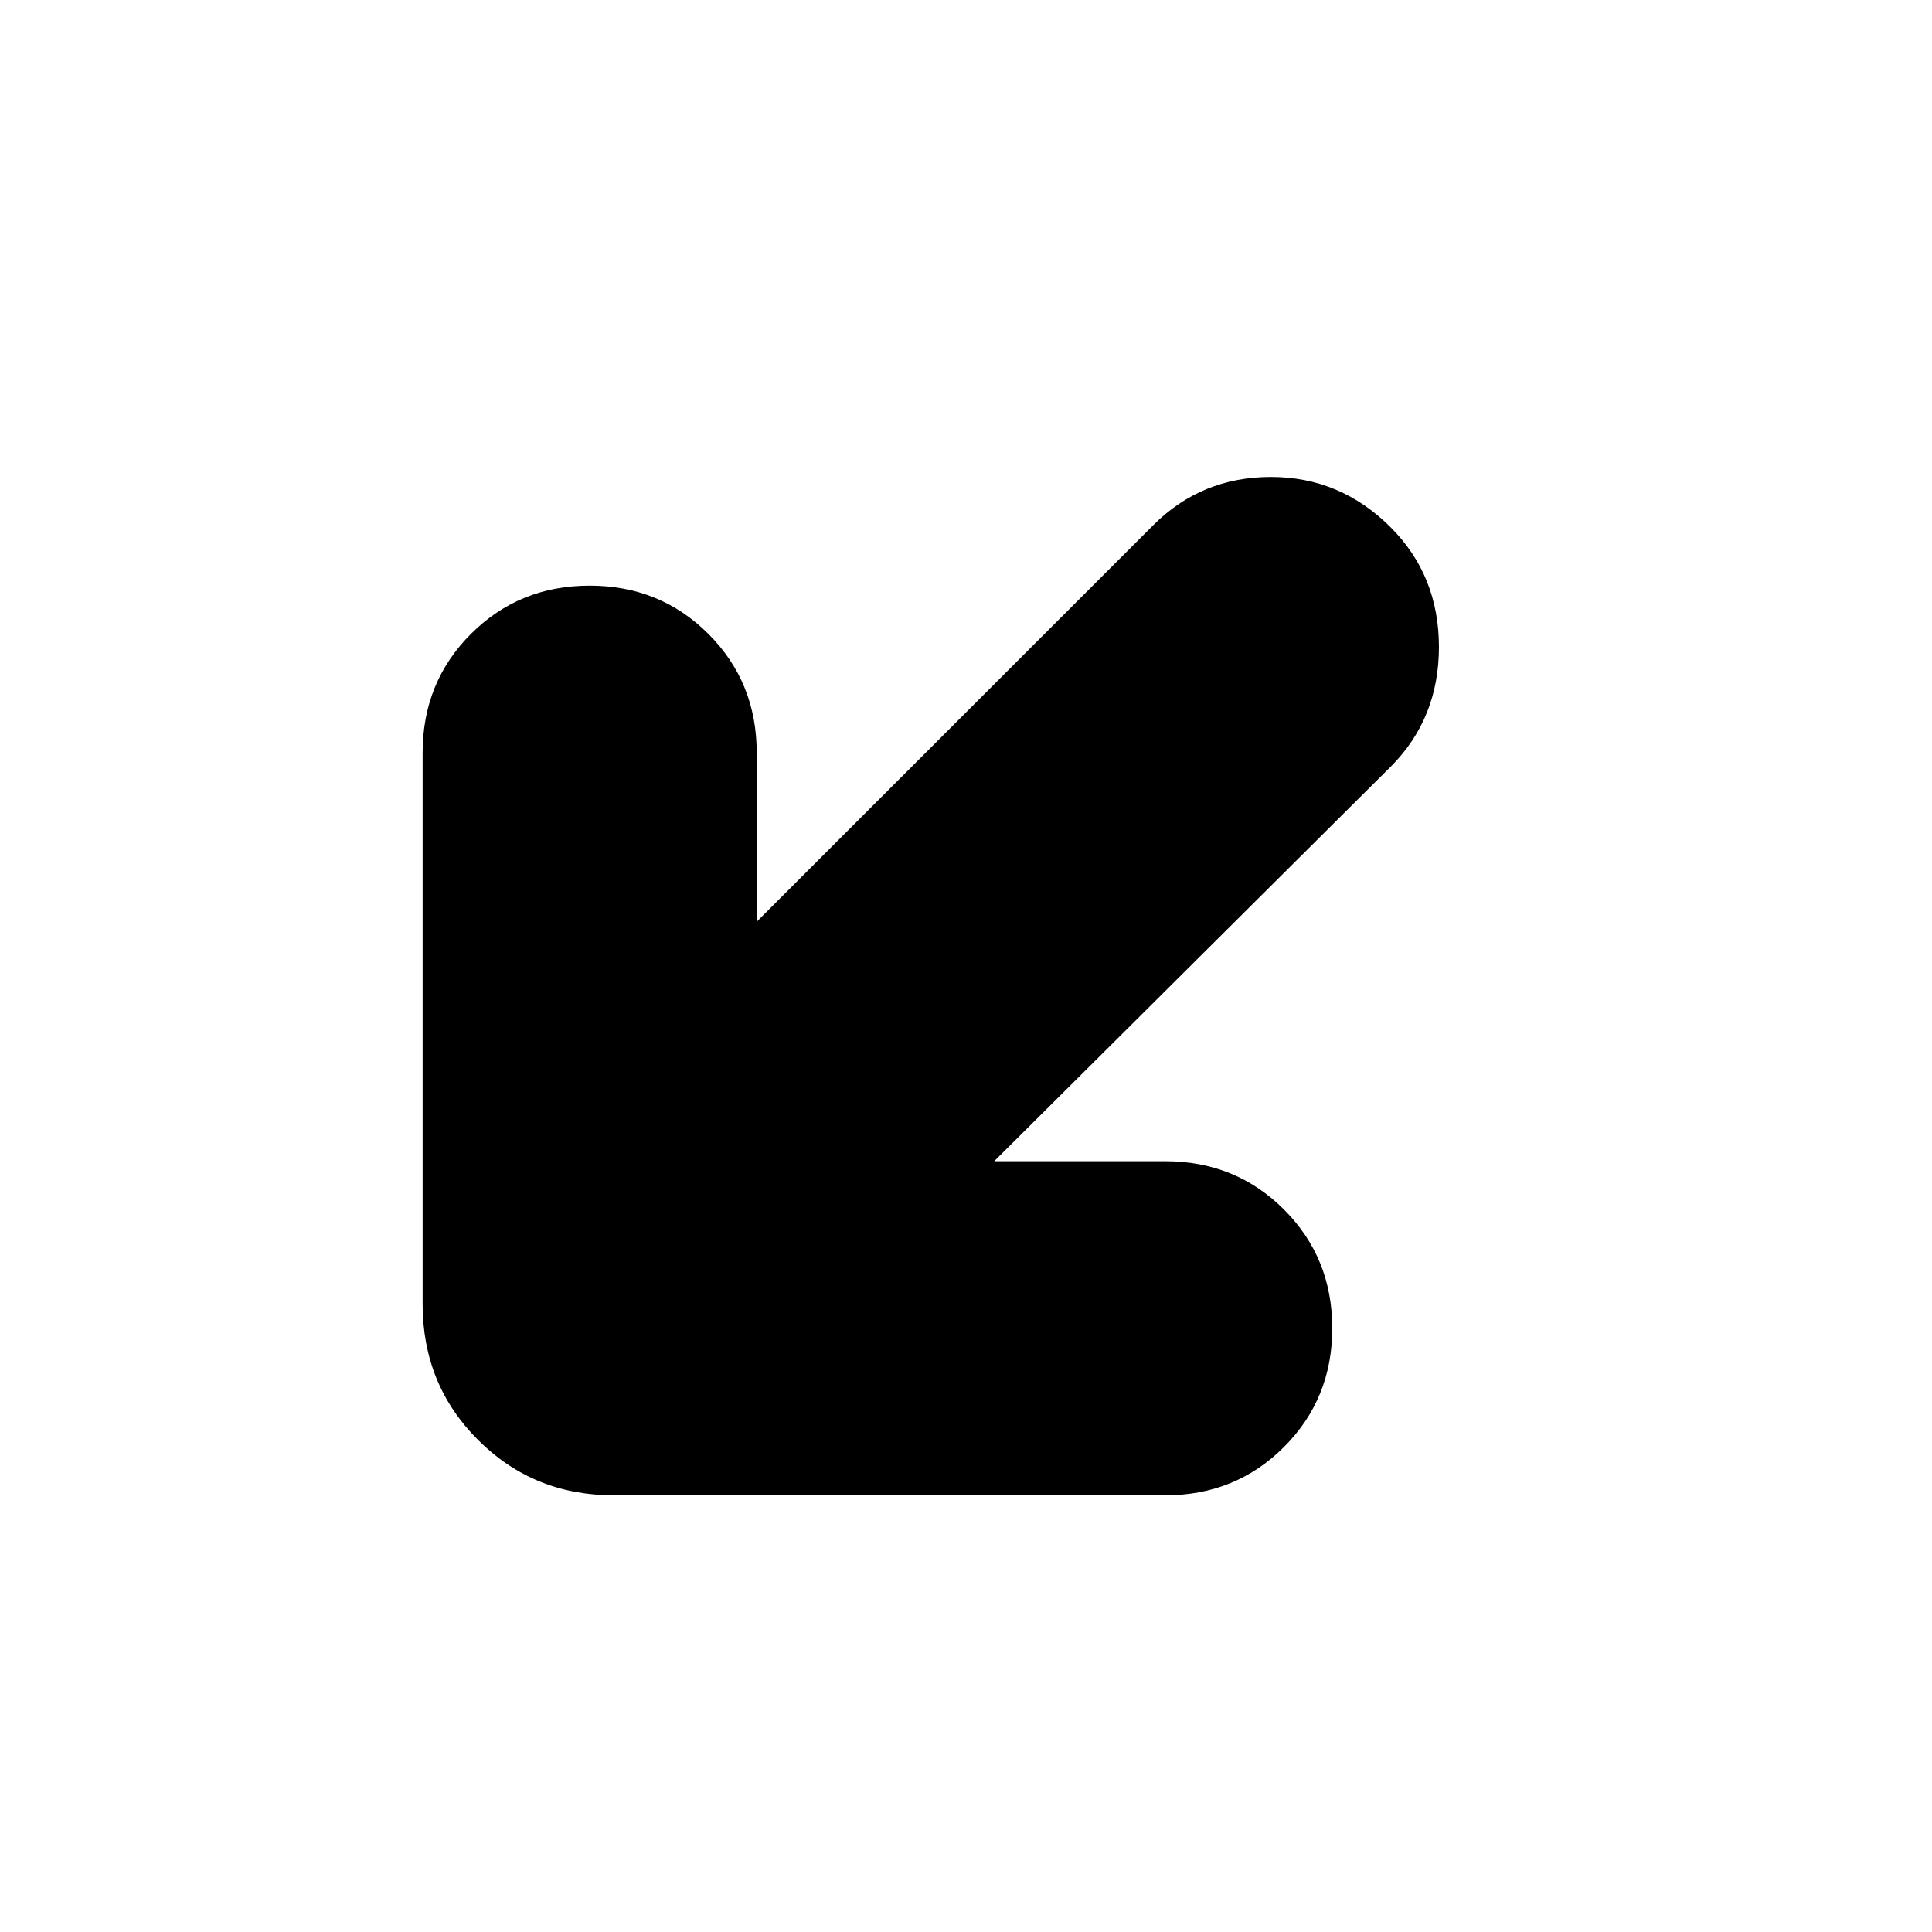 <svg xmlns="http://www.w3.org/2000/svg" height="24" width="24"><path d="M7.625 18.575Q6.625 18.575 5.938 17.887Q5.25 17.2 5.25 16.2V9.35Q5.25 8.475 5.85 7.875Q6.45 7.275 7.325 7.275Q8.2 7.275 8.8 7.875Q9.4 8.475 9.4 9.35V11.45L14.325 6.525Q14.925 5.925 15.788 5.925Q16.65 5.925 17.275 6.55Q17.875 7.15 17.875 8.037Q17.875 8.925 17.275 9.525L12.35 14.425H14.475Q15.35 14.425 15.95 15.025Q16.55 15.625 16.55 16.5Q16.55 17.375 15.95 17.975Q15.35 18.575 14.475 18.575Z"/></svg>
